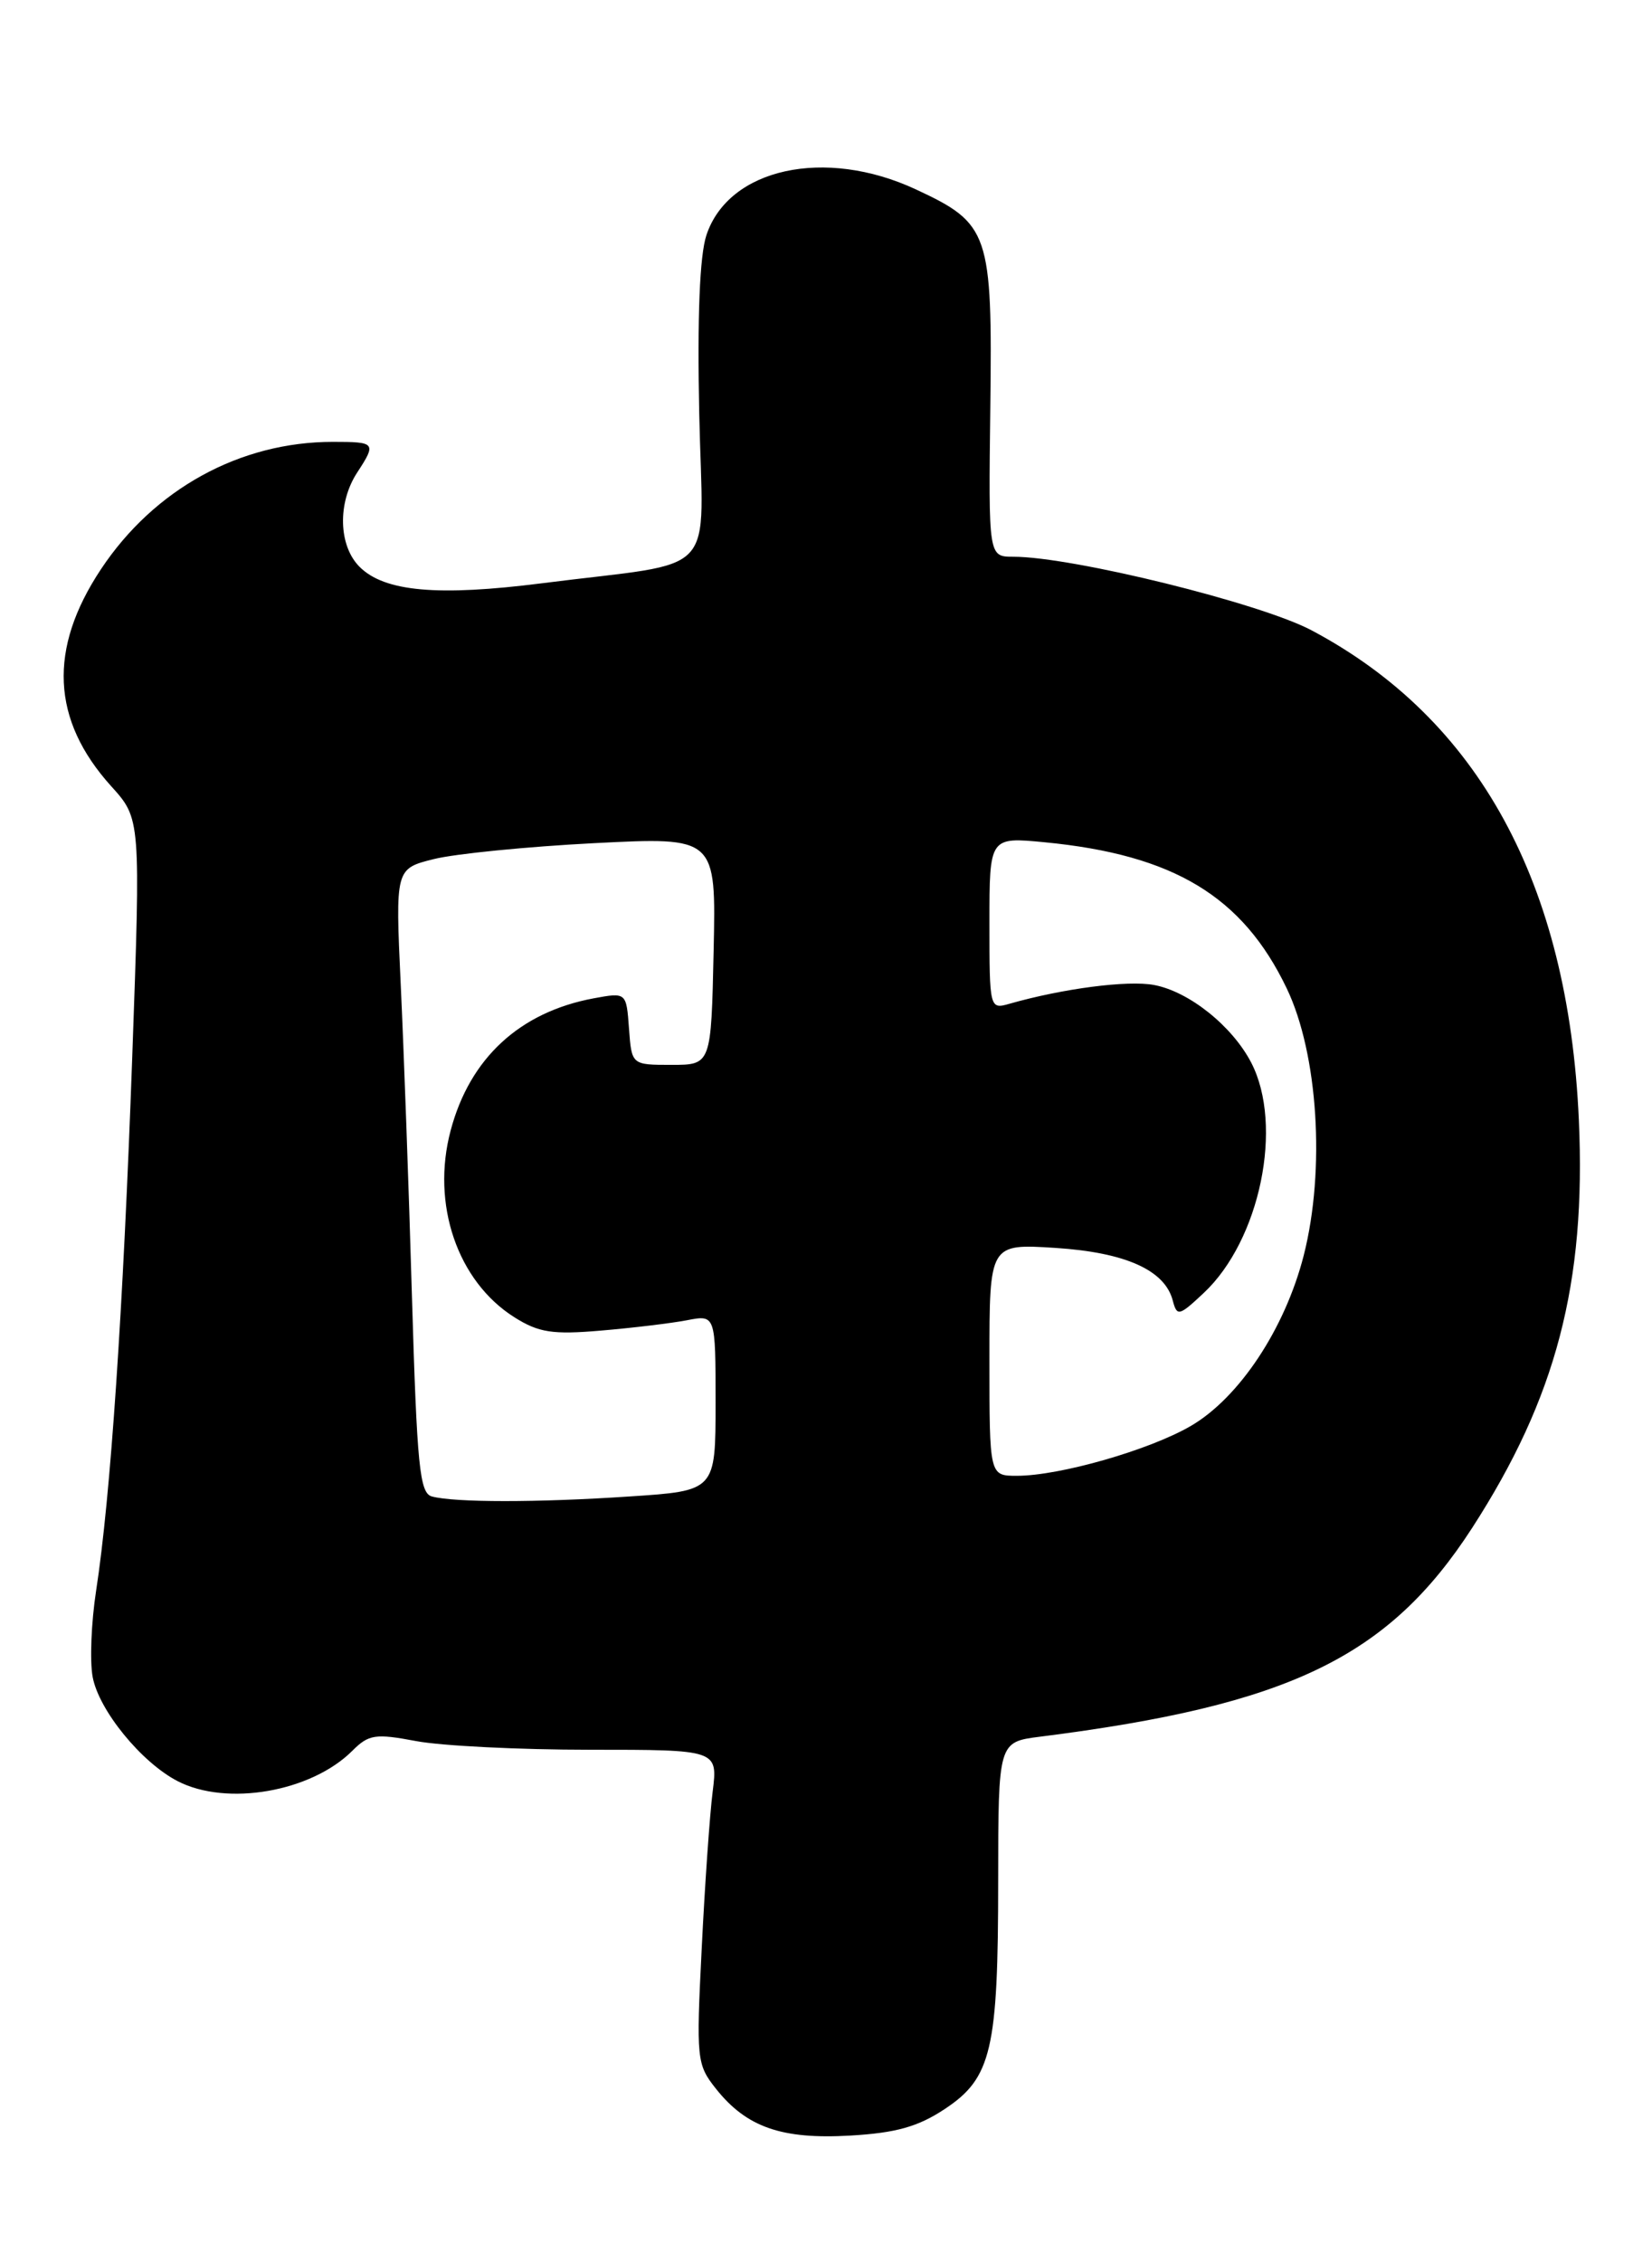 <?xml version="1.0" encoding="UTF-8" standalone="no"?>
<!DOCTYPE svg PUBLIC "-//W3C//DTD SVG 1.1//EN" "http://www.w3.org/Graphics/SVG/1.1/DTD/svg11.dtd" >
<svg xmlns="http://www.w3.org/2000/svg" xmlns:xlink="http://www.w3.org/1999/xlink" version="1.1" viewBox="0 0 187 256">
 <g >
 <path fill="currentColor"
d=" M 106.95 238.65 C 112.24 235.15 112.99 231.95 112.99 212.81 C 113.00 197.12 113.00 197.12 117.75 196.52 C 145.95 192.95 157.17 187.53 166.64 172.90 C 176.15 158.18 179.55 145.22 178.72 126.73 C 177.52 99.95 167.37 81.36 148.47 71.33 C 142.67 68.25 121.39 63.00 114.71 63.00 C 111.89 63.00 111.89 63.00 112.10 46.06 C 112.34 26.33 111.99 25.30 103.67 21.43 C 93.38 16.64 82.47 19.03 79.96 26.62 C 79.20 28.94 78.92 35.88 79.15 46.80 C 79.55 65.79 81.77 63.40 61.36 66.00 C 49.58 67.50 43.51 66.96 40.70 64.14 C 38.31 61.75 38.19 56.89 40.44 53.46 C 42.62 50.12 42.53 50.00 37.68 50.00 C 27.17 50.00 17.46 55.33 11.43 64.41 C 5.44 73.43 5.82 81.47 12.58 88.96 C 15.93 92.66 15.93 92.66 14.97 119.58 C 13.94 148.31 12.51 169.45 10.88 180.00 C 10.33 183.57 10.15 187.97 10.49 189.77 C 11.19 193.53 16.00 199.43 20.10 201.55 C 25.67 204.43 35.23 202.77 39.89 198.11 C 41.74 196.26 42.49 196.15 47.11 197.02 C 49.95 197.56 58.79 198.00 66.77 198.00 C 81.26 198.00 81.26 198.00 80.67 202.75 C 80.34 205.36 79.78 213.35 79.43 220.50 C 78.80 233.02 78.86 233.61 81.05 236.37 C 84.51 240.72 88.49 242.11 96.25 241.66 C 101.42 241.36 103.92 240.66 106.95 238.65 Z  M 48.89 169.34 C 47.50 168.97 47.20 165.91 46.63 146.70 C 46.28 134.49 45.70 118.61 45.36 111.40 C 44.75 98.30 44.75 98.30 49.12 97.21 C 51.53 96.61 59.70 95.80 67.28 95.41 C 81.06 94.71 81.06 94.71 80.78 107.60 C 80.50 120.50 80.50 120.50 76.00 120.50 C 71.50 120.50 71.50 120.50 71.20 116.39 C 70.90 112.29 70.90 112.29 67.20 112.97 C 58.83 114.53 53.18 119.74 51.01 127.93 C 48.79 136.26 51.78 145.00 58.24 149.07 C 60.97 150.79 62.55 151.04 68.00 150.57 C 71.58 150.27 75.96 149.74 77.75 149.40 C 81.00 148.77 81.00 148.77 81.00 158.74 C 81.00 168.70 81.00 168.70 71.25 169.34 C 60.79 170.04 51.49 170.03 48.89 169.34 Z  M 112.00 153.87 C 112.00 140.74 112.00 140.74 119.44 141.21 C 127.38 141.72 131.85 143.72 132.75 147.16 C 133.23 148.99 133.46 148.94 136.26 146.31 C 142.64 140.33 145.31 127.37 141.64 120.26 C 139.49 116.11 134.60 112.20 130.63 111.46 C 127.66 110.90 120.31 111.86 114.25 113.59 C 112.03 114.23 112.00 114.12 112.00 104.47 C 112.00 94.71 112.00 94.71 118.25 95.31 C 132.86 96.72 140.66 101.43 145.65 111.84 C 149.20 119.24 150.04 132.38 147.58 142.05 C 145.46 150.35 140.28 158.17 134.78 161.37 C 130.07 164.10 119.95 167.00 115.11 167.00 C 112.00 167.00 112.00 167.00 112.00 153.87 Z "/>
</g>
</svg>